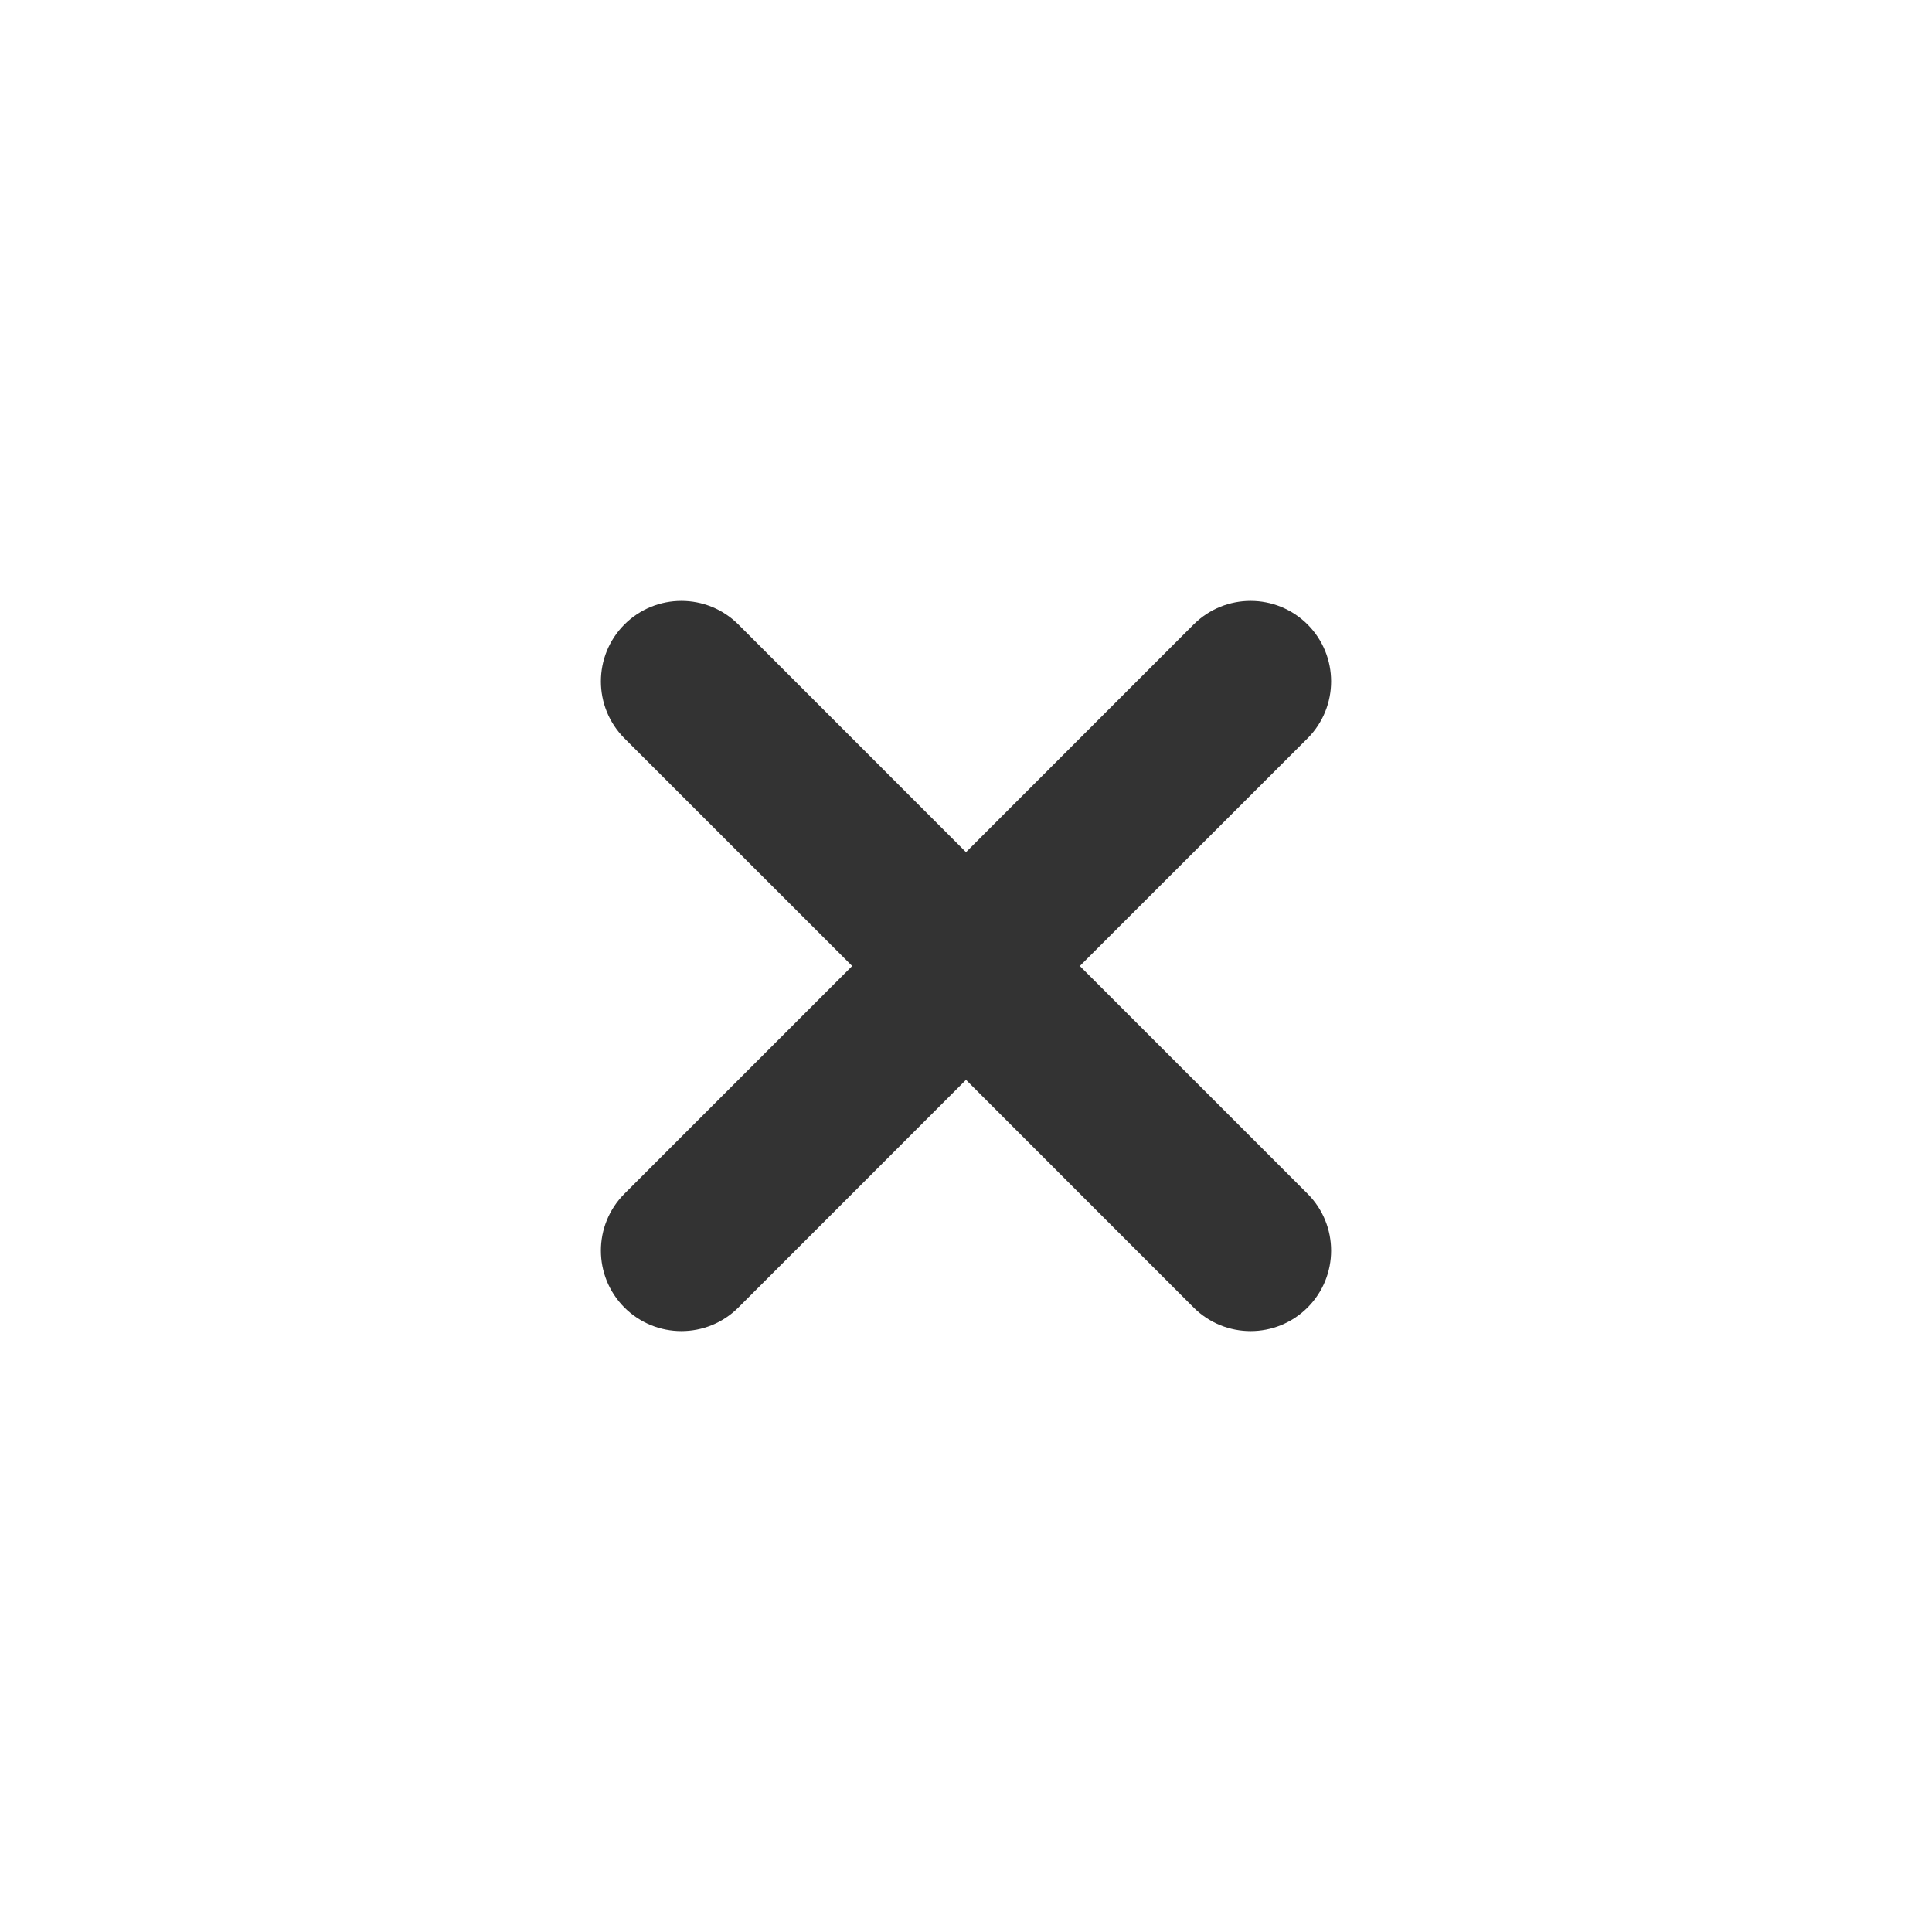 <svg width="24" height="24" viewBox="0 0 24 24" fill="none" xmlns="http://www.w3.org/2000/svg">
<path fill-rule="evenodd" clip-rule="evenodd" d="M7.757 14.829C7.367 15.219 7.367 15.852 7.757 16.243C8.148 16.633 8.781 16.633 9.172 16.243L12 13.414L14.828 16.243C15.219 16.633 15.852 16.633 16.243 16.243C16.633 15.852 16.633 15.219 16.243 14.829L13.414 12L16.243 9.172C16.633 8.781 16.633 8.148 16.243 7.757C15.852 7.367 15.219 7.367 14.828 7.757L12 10.586L9.172 7.757C8.781 7.367 8.148 7.367 7.757 7.757C7.367 8.148 7.367 8.781 7.757 9.172L10.586 12L7.757 14.829Z" fill="#333333"/>
</svg>
